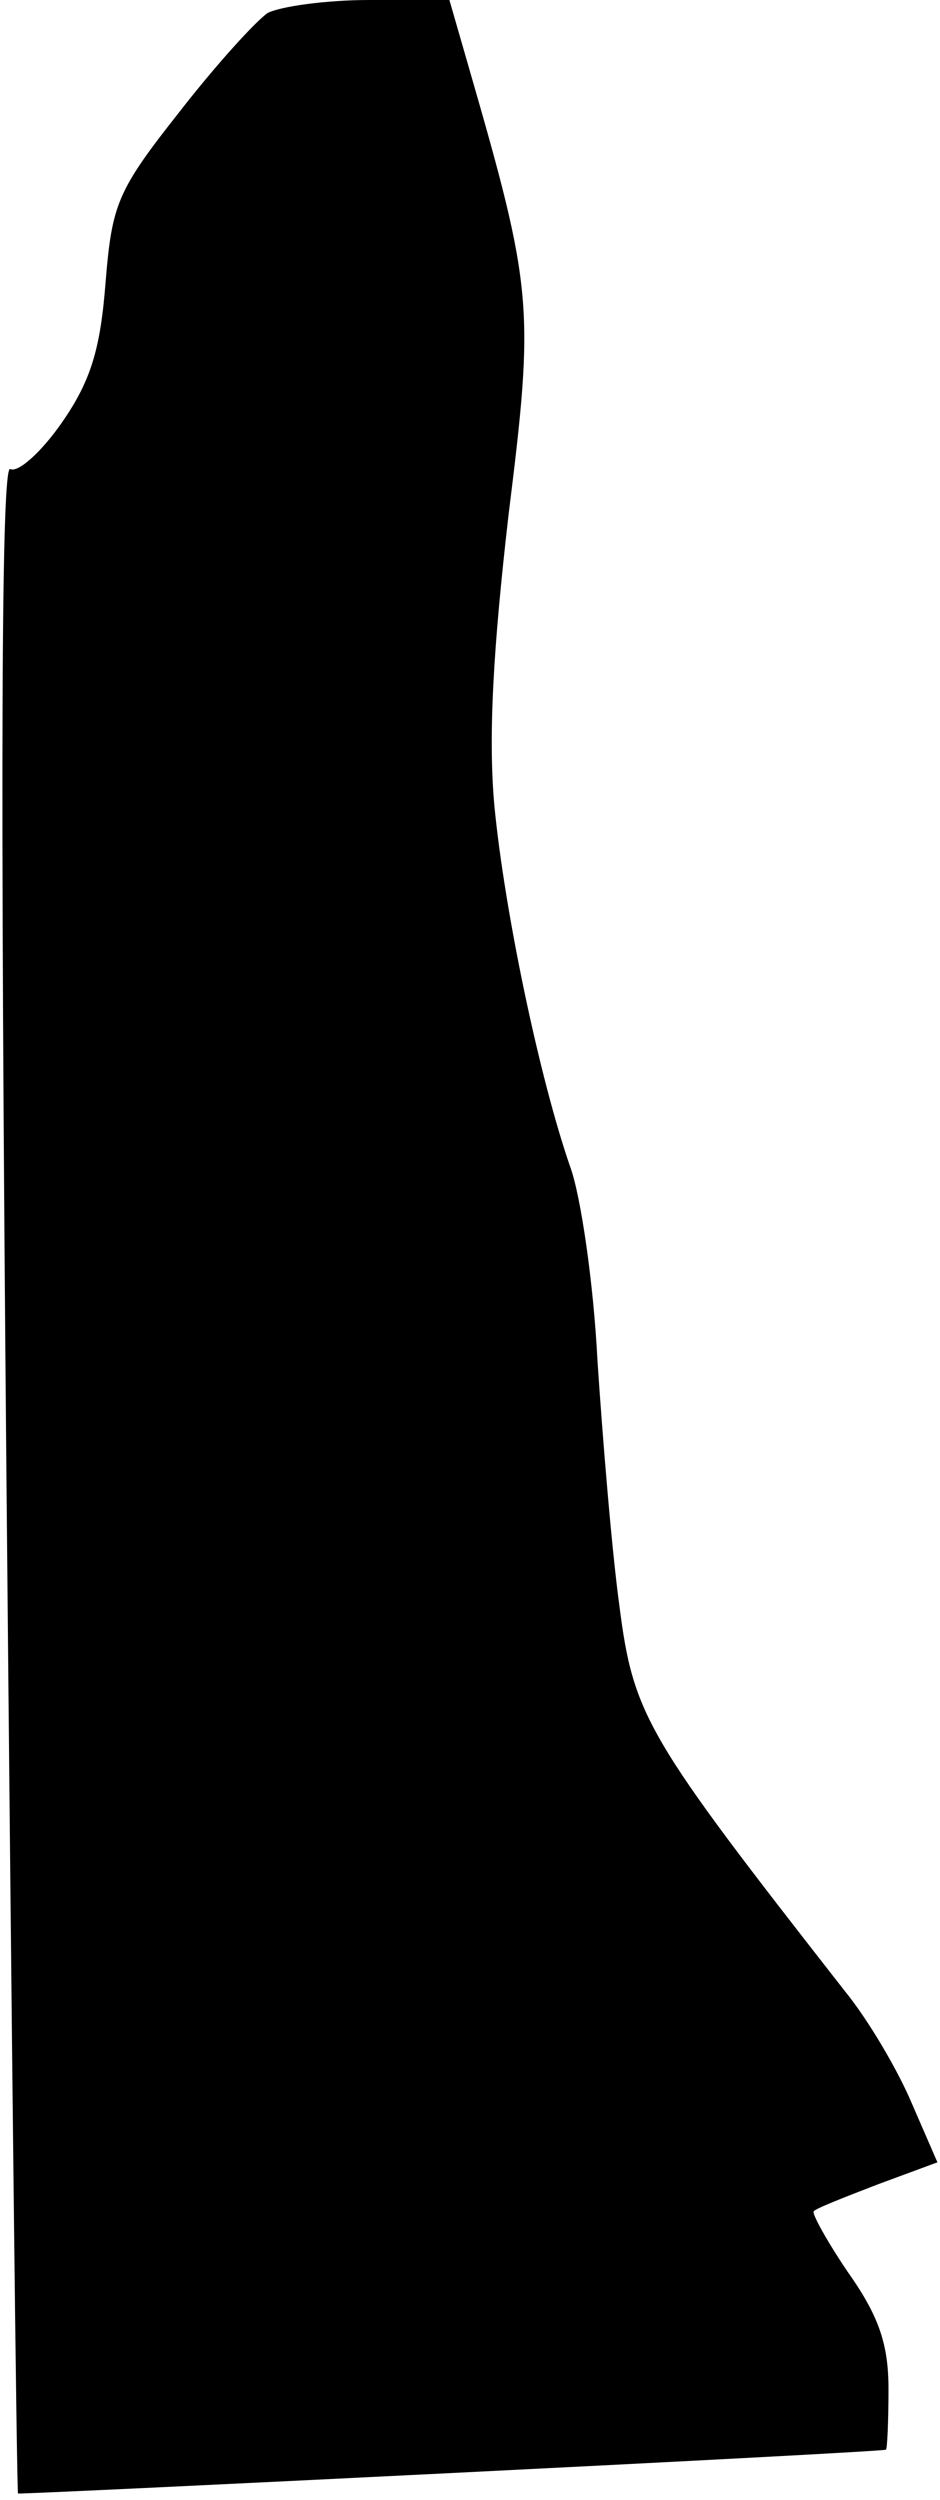 <?xml version="1.0" standalone="no"?>
<!DOCTYPE svg PUBLIC "-//W3C//DTD SVG 20010904//EN"
 "http://www.w3.org/TR/2001/REC-SVG-20010904/DTD/svg10.dtd">
<svg version="1.0" xmlns="http://www.w3.org/2000/svg"
 width="73pt" height="194pt" viewBox="0 0 73 194"
 preserveAspectRatio="xMidYMid meet">
<g transform="translate(0,194) scale(0.1,-0.1)"
fill="#000000" stroke="none">
<path fill="#000000" stroke="none" d="M208 1930 c-9 -6 -40 -40 -68 -76 -49
-62 -53 -72 -58 -133 -4 -51 -11 -76 -34 -109 -16 -23 -34 -39 -40 -36 -7 5
-8 -227 -3 -782 4 -434 8 -789 9 -789 2 -1 671 32 674 34 1 0 2 22 2 47 0 34
-7 56 -31 90 -17 25 -29 47 -27 48 1 2 24 11 50 21 l46 17 -20 46 c-11 26 -34
65 -52 87 -154 197 -164 213 -175 299 -6 44 -13 130 -17 190 -3 60 -13 128
-21 150 -24 69 -51 198 -59 280 -5 54 -1 123 11 227 20 161 19 174 -31 347
l-15 52 -62 0 c-34 0 -69 -5 -79 -10z"/>
</g>
</svg>
